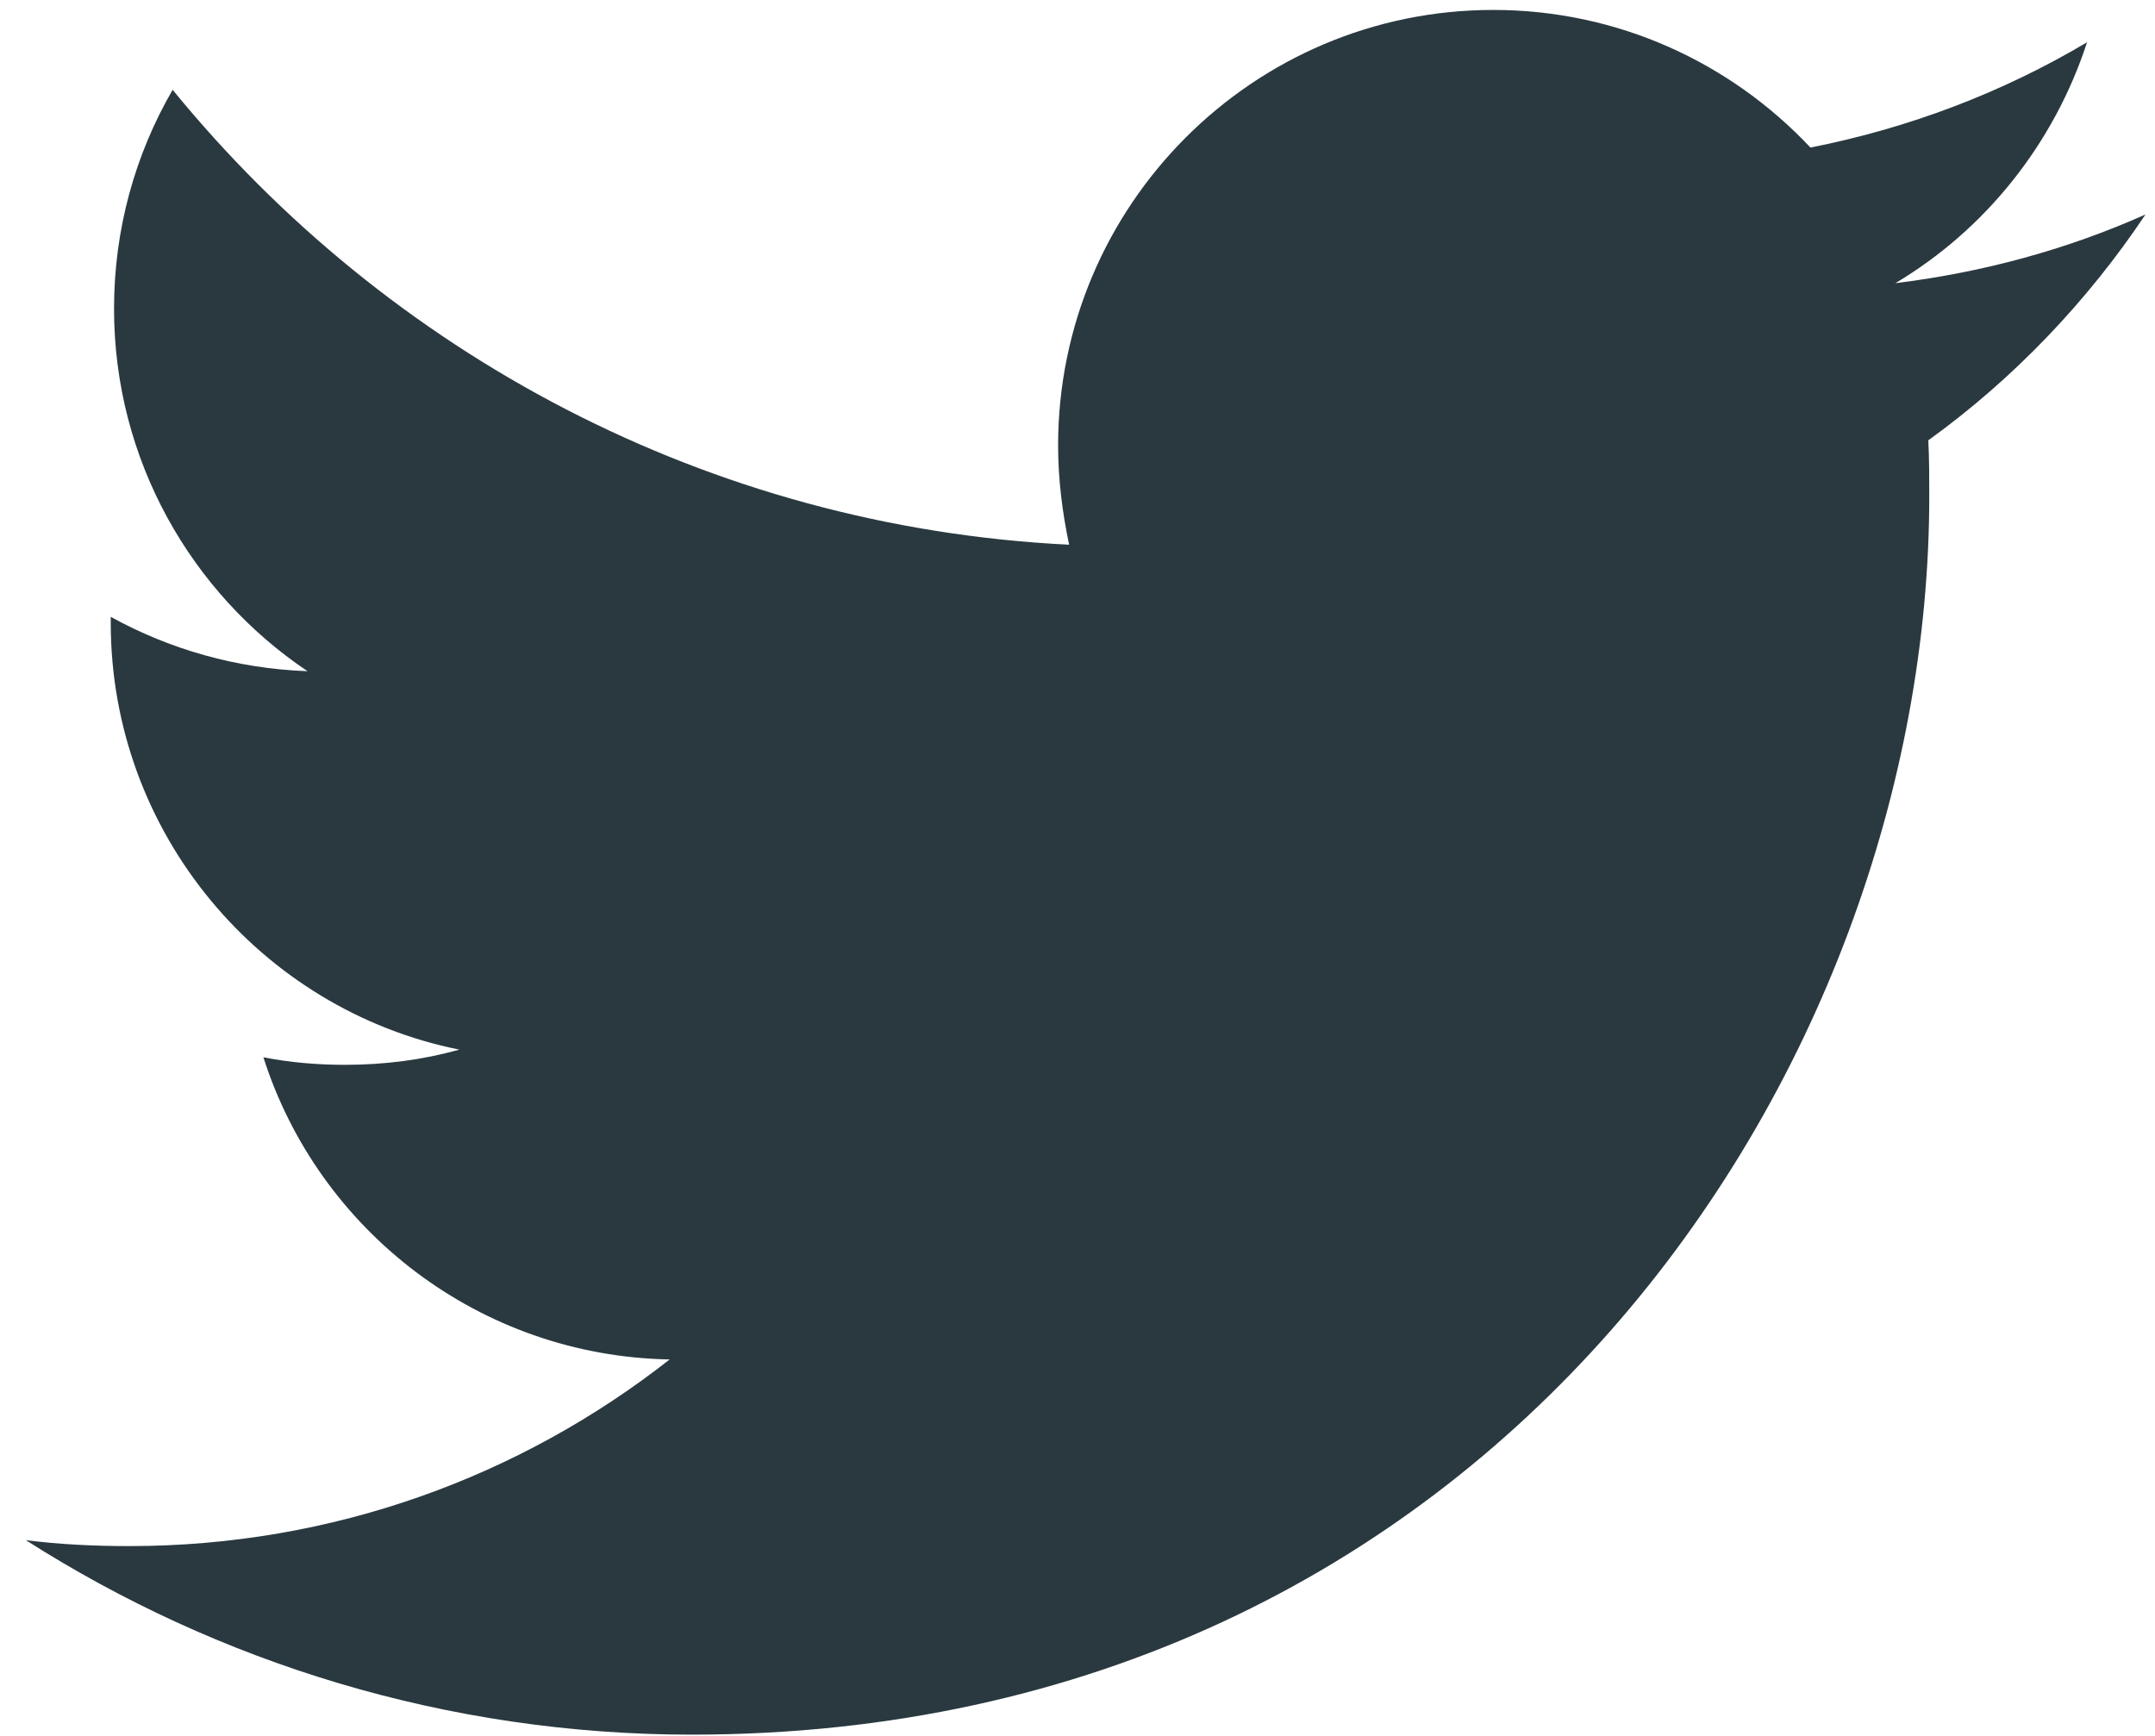 <svg width="36" height="29" viewBox="0 0 36 29" fill="none" xmlns="http://www.w3.org/2000/svg">
<path d="M11.555 28.979C24.916 28.979 32.229 17.89 32.229 8.29C32.229 7.98 32.229 7.668 32.213 7.356C33.63 6.334 34.865 5.044 35.841 3.583C34.538 4.165 33.136 4.549 31.662 4.731C33.163 3.838 34.311 2.407 34.865 0.706C33.461 1.541 31.901 2.138 30.244 2.465C28.913 1.048 27.029 0.166 24.945 0.166C20.934 0.166 17.676 3.429 17.676 7.442C17.676 8.009 17.747 8.561 17.86 9.1C11.824 8.802 6.469 5.895 2.884 1.5C2.26 2.577 1.905 3.825 1.905 5.157C1.905 7.682 3.195 9.909 5.137 11.213C3.946 11.17 2.827 10.844 1.85 10.305V10.405C1.85 13.921 4.357 16.869 7.673 17.535C7.063 17.706 6.426 17.789 5.759 17.789C5.293 17.789 4.84 17.749 4.4 17.663C5.322 20.557 8.013 22.654 11.187 22.711C8.694 24.667 5.561 25.829 2.161 25.829C1.579 25.829 1 25.802 0.432 25.73C3.634 27.772 7.46 28.979 11.555 28.979Z" fill="#2A3940"/>
</svg>
